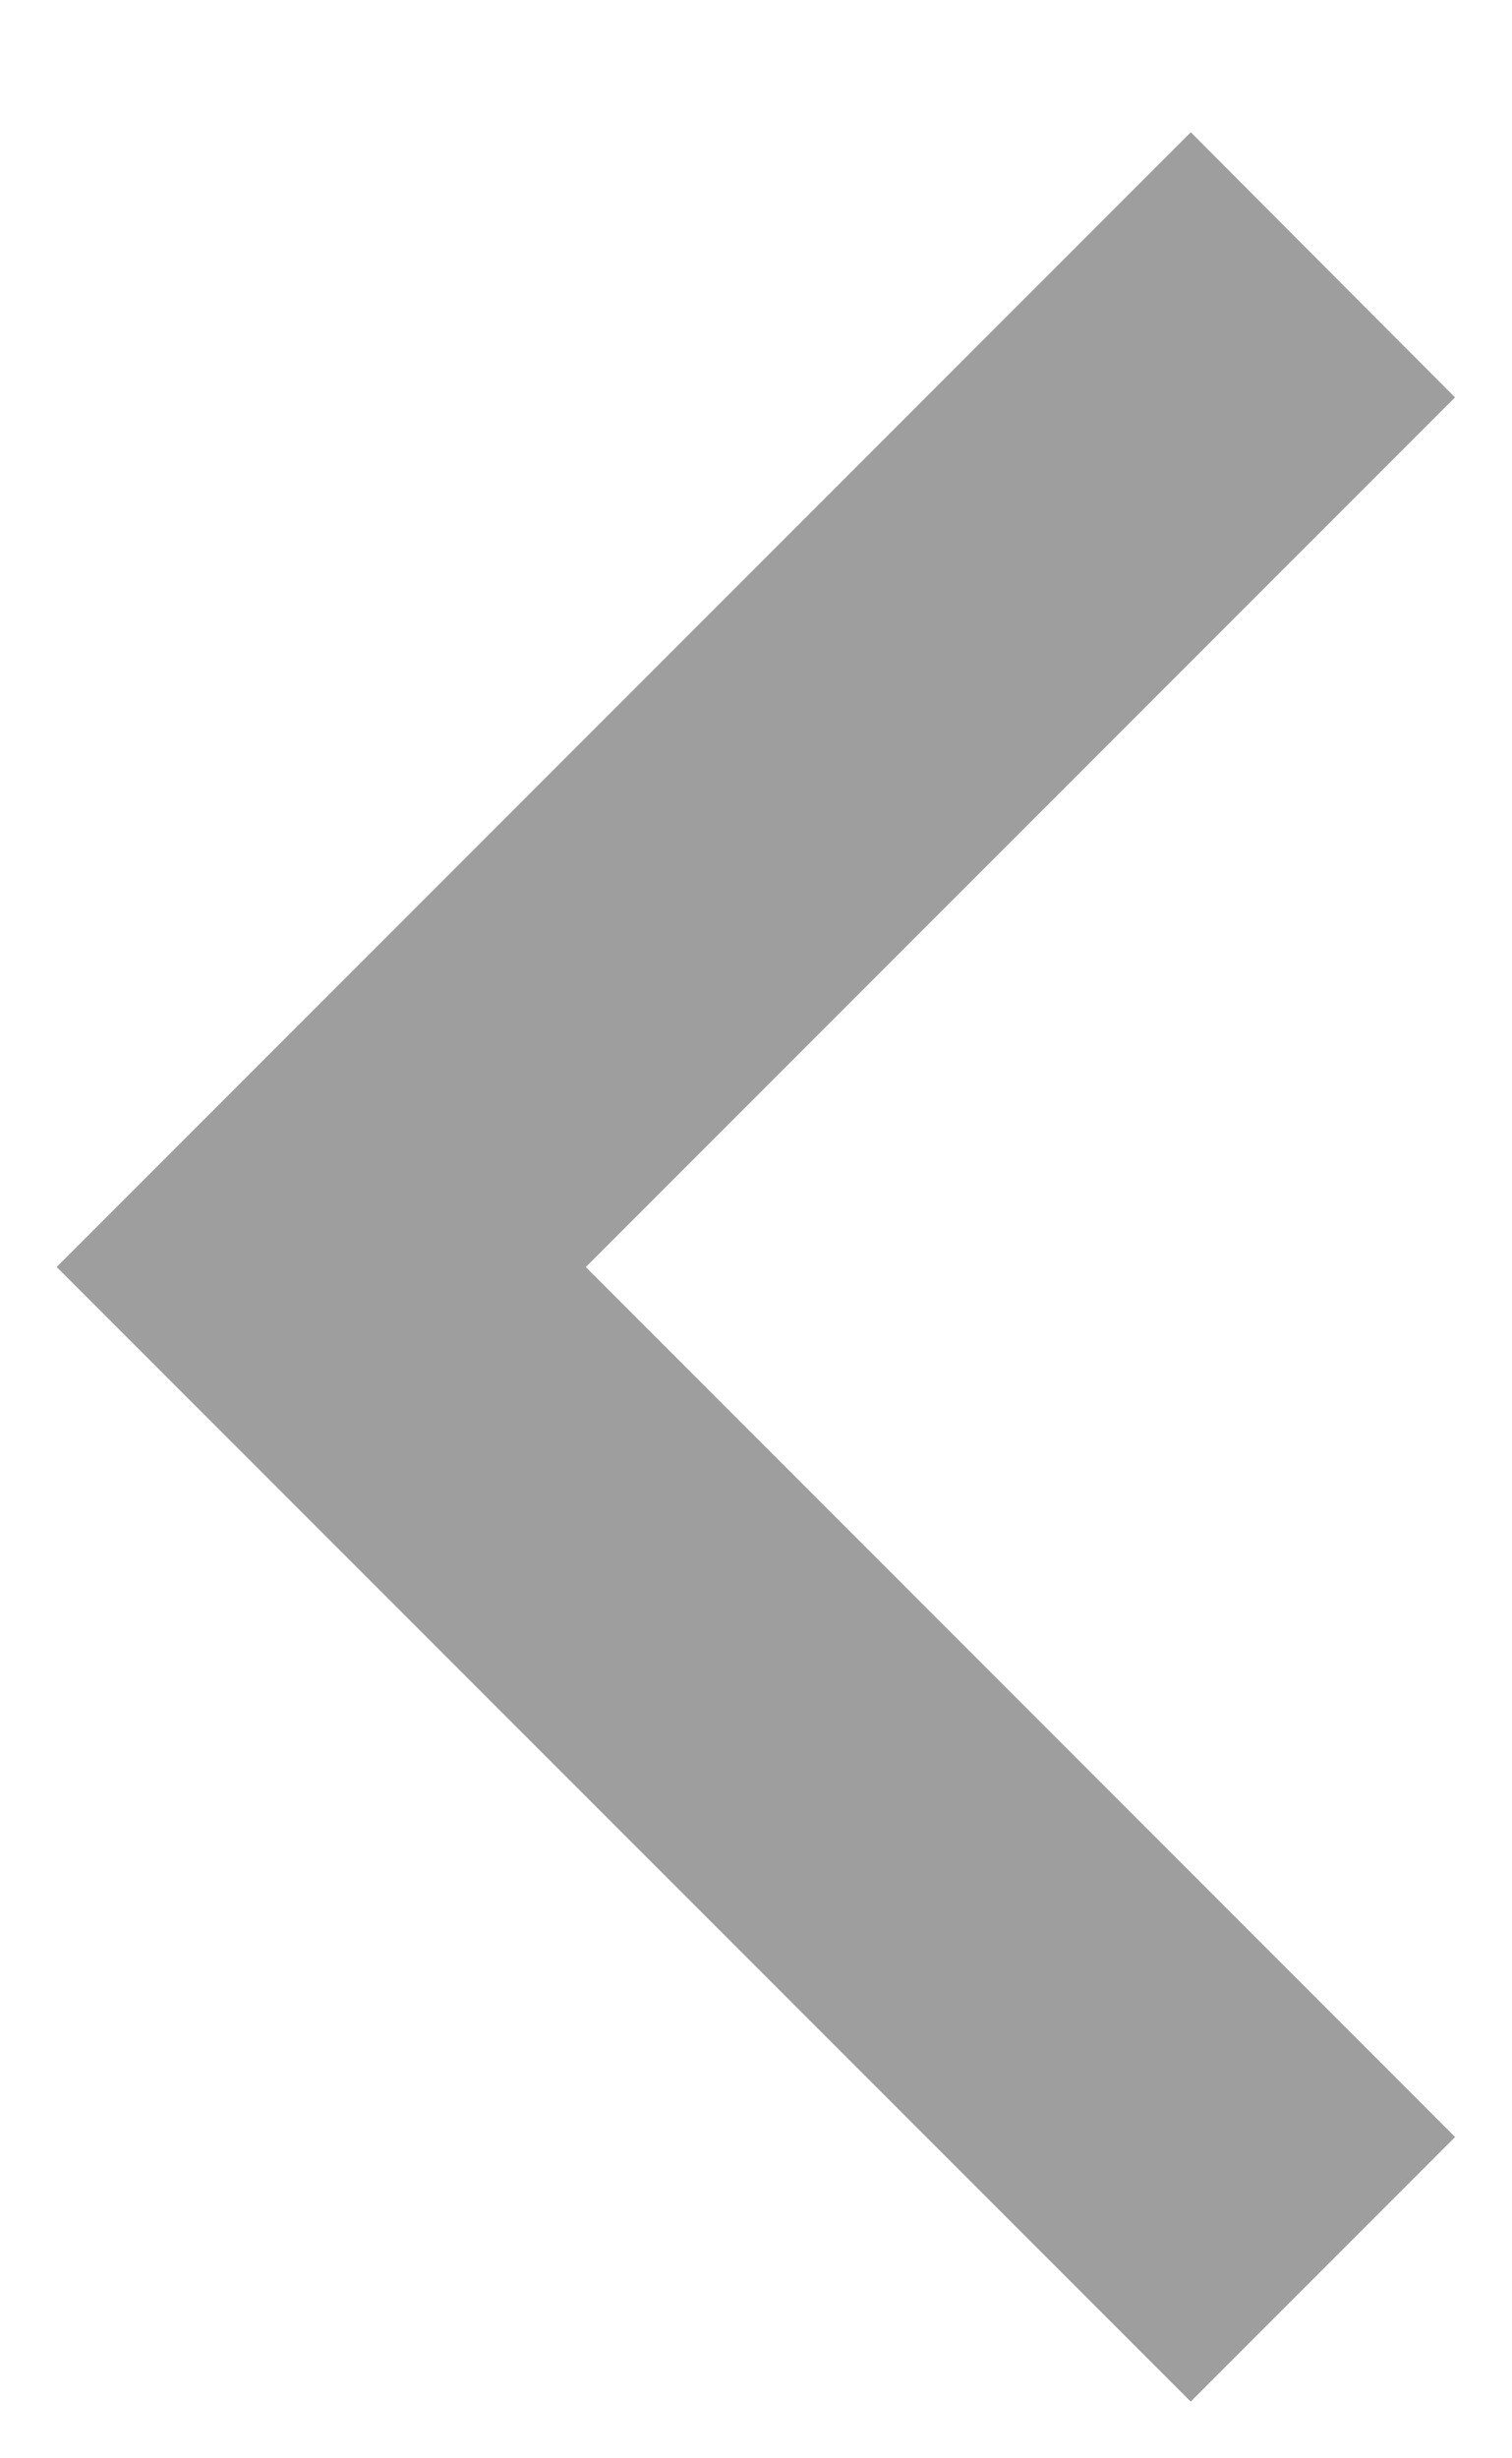 <svg width="8" height="13" viewBox="0 0 8 13" fill="none" xmlns="http://www.w3.org/2000/svg">
<path d="M6.3 1.407L6.992 2.101L2.393 6.7L2.746 7.054L6.992 11.301L6.3 11.993L1.007 6.7L6.3 1.407Z" fill="#6D6D6D" stroke="#9E9E9E"/>
</svg>
